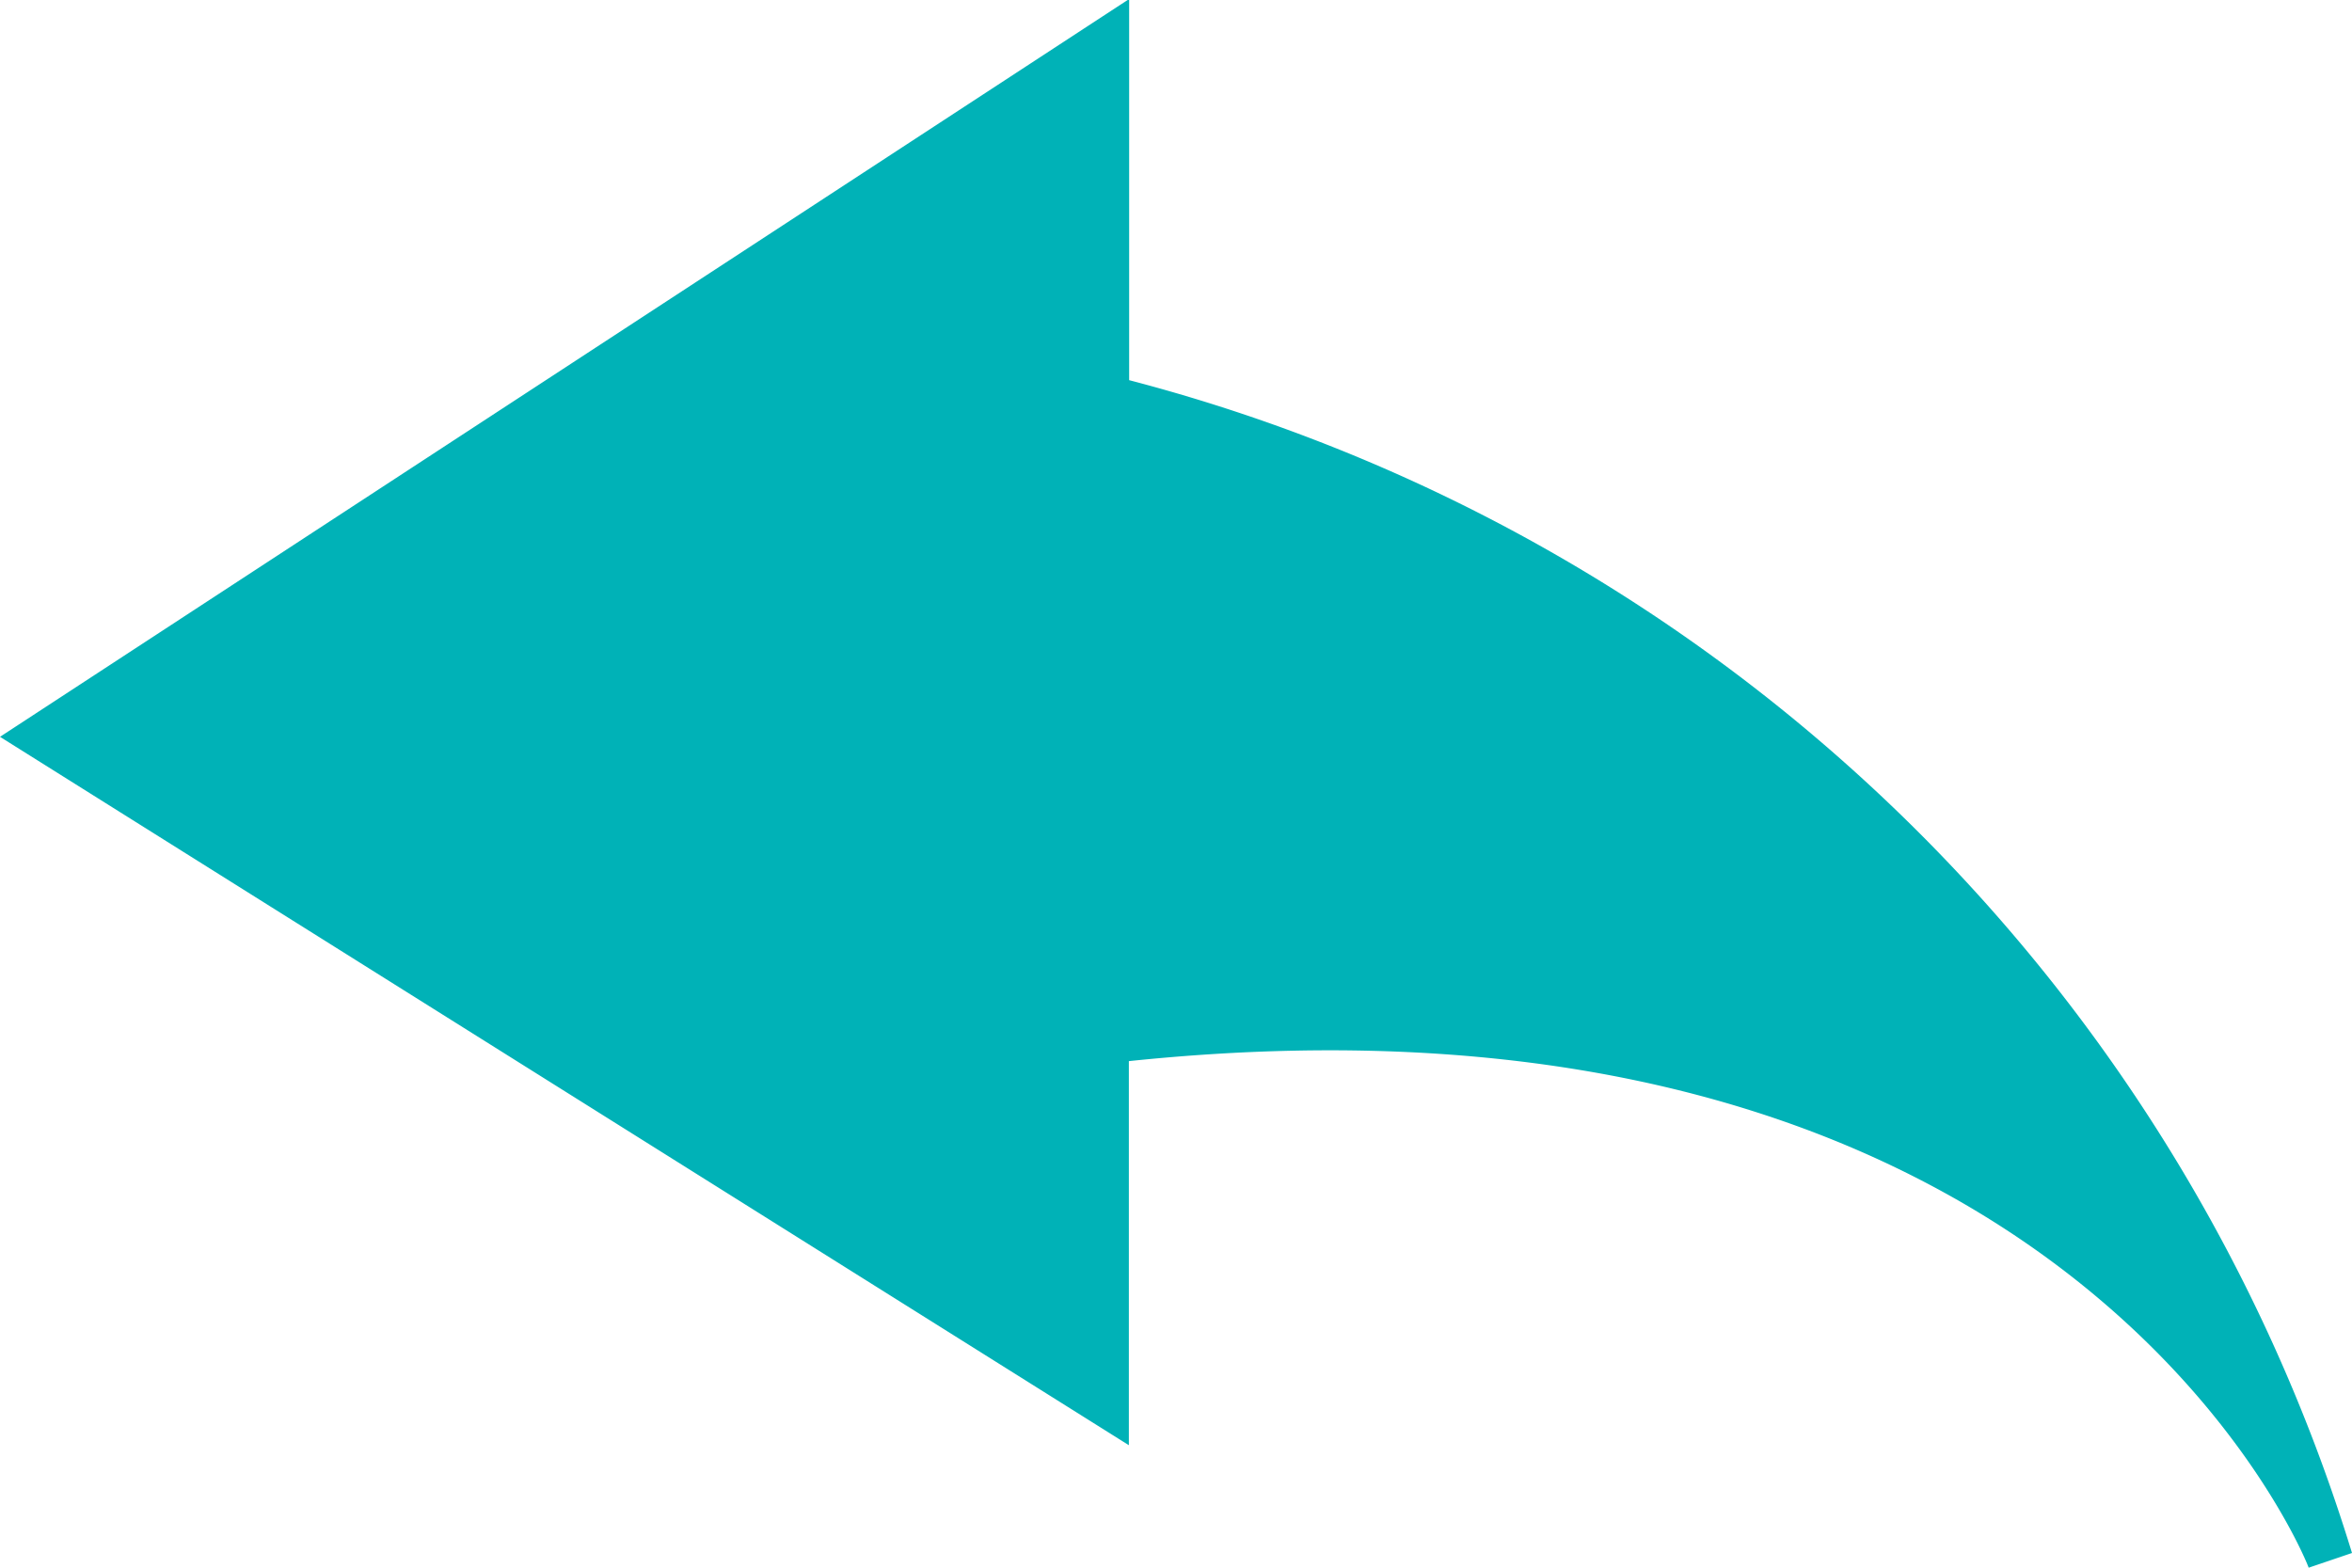 <svg xmlns="http://www.w3.org/2000/svg" width="24" height="16" viewBox="0 0 24 16">
  <defs>
    <style>
      .cls-1 {
        fill: #00b2b7;
        fill-rule: evenodd;
      }
    </style>
  </defs>
  <path id="Reply_icon" data-name="Reply icon" class="cls-1" d="M607,1090.85a17.732,17.732,0,0,0-12.478-11.97l0-3.89L583,1082.52l11.519,7.23,0-3.92c9.4-.98,11.93,4.88,12.039,5.17Z" transform="translate(-583 -1075)"/>
</svg>
